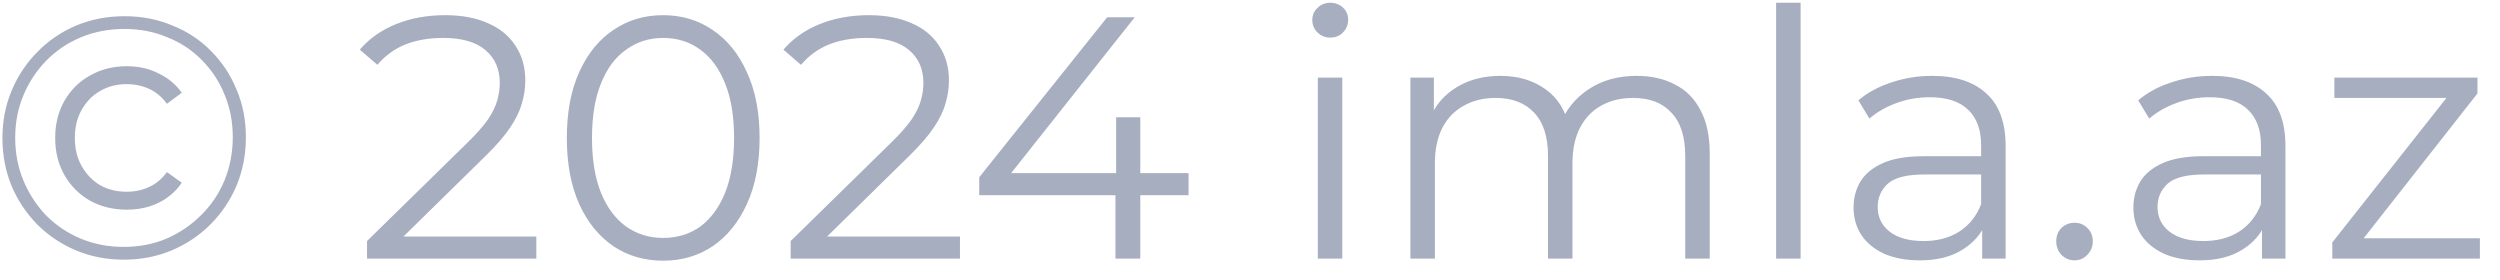 <svg width="116" height="13" viewBox="0 0 116 13" fill="none" xmlns="http://www.w3.org/2000/svg">
<path d="M5.745 12.048C4.945 12.048 4.204 11.904 3.521 11.616C2.839 11.328 2.241 10.928 1.729 10.416C1.217 9.893 0.817 9.291 0.529 8.608C0.252 7.925 0.113 7.189 0.113 6.4C0.113 5.611 0.257 4.875 0.545 4.192C0.833 3.509 1.233 2.912 1.745 2.4C2.257 1.877 2.855 1.472 3.537 1.184C4.231 0.896 4.977 0.752 5.777 0.752C6.577 0.752 7.319 0.896 8.001 1.184C8.695 1.461 9.292 1.856 9.793 2.368C10.305 2.88 10.7 3.477 10.977 4.16C11.265 4.832 11.409 5.568 11.409 6.368C11.409 7.168 11.265 7.915 10.977 8.608C10.689 9.291 10.284 9.893 9.761 10.416C9.249 10.928 8.652 11.328 7.969 11.616C7.287 11.904 6.545 12.048 5.745 12.048ZM5.729 11.456C6.455 11.456 7.121 11.328 7.729 11.072C8.337 10.805 8.871 10.443 9.329 9.984C9.799 9.525 10.161 8.987 10.417 8.368C10.673 7.739 10.801 7.072 10.801 6.368C10.801 5.653 10.673 4.992 10.417 4.384C10.172 3.776 9.82 3.243 9.361 2.784C8.913 2.325 8.38 1.973 7.761 1.728C7.153 1.472 6.492 1.344 5.777 1.344C5.052 1.344 4.38 1.472 3.761 1.728C3.143 1.984 2.604 2.347 2.145 2.816C1.697 3.275 1.345 3.808 1.089 4.416C0.833 5.024 0.705 5.685 0.705 6.4C0.705 7.104 0.833 7.765 1.089 8.384C1.345 8.992 1.697 9.531 2.145 10C2.604 10.459 3.137 10.816 3.745 11.072C4.364 11.328 5.025 11.456 5.729 11.456ZM5.889 9.728C5.249 9.728 4.679 9.589 4.177 9.312C3.676 9.024 3.281 8.629 2.993 8.128C2.705 7.627 2.561 7.051 2.561 6.4C2.561 5.749 2.705 5.173 2.993 4.672C3.281 4.171 3.676 3.781 4.177 3.504C4.679 3.216 5.249 3.072 5.889 3.072C6.433 3.072 6.924 3.184 7.361 3.408C7.809 3.621 8.167 3.92 8.433 4.304L7.745 4.816C7.521 4.507 7.249 4.277 6.929 4.128C6.609 3.979 6.257 3.904 5.873 3.904C5.415 3.904 5.004 4.011 4.641 4.224C4.289 4.427 4.007 4.715 3.793 5.088C3.58 5.461 3.473 5.899 3.473 6.4C3.473 6.901 3.58 7.339 3.793 7.712C4.007 8.085 4.289 8.379 4.641 8.592C5.004 8.795 5.415 8.896 5.873 8.896C6.257 8.896 6.609 8.821 6.929 8.672C7.249 8.523 7.521 8.293 7.745 7.984L8.433 8.48C8.167 8.875 7.809 9.184 7.361 9.408C6.924 9.621 6.433 9.728 5.889 9.728ZM17.03 12V11.184L21.686 6.624C22.113 6.208 22.433 5.845 22.646 5.536C22.86 5.216 23.004 4.917 23.078 4.64C23.153 4.363 23.19 4.101 23.19 3.856C23.19 3.205 22.966 2.693 22.518 2.32C22.081 1.947 21.43 1.76 20.566 1.76C19.905 1.76 19.318 1.861 18.806 2.064C18.305 2.267 17.873 2.581 17.51 3.008L16.694 2.304C17.132 1.792 17.692 1.397 18.374 1.12C19.057 0.843 19.82 0.704 20.662 0.704C21.42 0.704 22.076 0.827 22.63 1.072C23.185 1.307 23.612 1.653 23.91 2.112C24.22 2.571 24.374 3.109 24.374 3.728C24.374 4.091 24.321 4.448 24.214 4.8C24.118 5.152 23.937 5.525 23.67 5.92C23.414 6.304 23.036 6.741 22.534 7.232L18.262 11.424L17.942 10.976H24.886V12H17.03ZM30.765 12.096C29.901 12.096 29.133 11.872 28.461 11.424C27.789 10.965 27.261 10.315 26.877 9.472C26.493 8.619 26.301 7.595 26.301 6.4C26.301 5.205 26.493 4.187 26.877 3.344C27.261 2.491 27.789 1.84 28.461 1.392C29.133 0.933 29.901 0.704 30.765 0.704C31.629 0.704 32.397 0.933 33.069 1.392C33.741 1.84 34.269 2.491 34.653 3.344C35.047 4.187 35.245 5.205 35.245 6.4C35.245 7.595 35.047 8.619 34.653 9.472C34.269 10.315 33.741 10.965 33.069 11.424C32.397 11.872 31.629 12.096 30.765 12.096ZM30.765 11.04C31.426 11.04 32.002 10.864 32.493 10.512C32.983 10.149 33.367 9.627 33.645 8.944C33.922 8.251 34.061 7.403 34.061 6.4C34.061 5.397 33.922 4.555 33.645 3.872C33.367 3.179 32.983 2.656 32.493 2.304C32.002 1.941 31.426 1.76 30.765 1.76C30.125 1.76 29.554 1.941 29.053 2.304C28.551 2.656 28.162 3.179 27.885 3.872C27.607 4.555 27.469 5.397 27.469 6.4C27.469 7.403 27.607 8.251 27.885 8.944C28.162 9.627 28.551 10.149 29.053 10.512C29.554 10.864 30.125 11.04 30.765 11.04ZM36.687 12V11.184L41.343 6.624C41.769 6.208 42.089 5.845 42.303 5.536C42.516 5.216 42.66 4.917 42.734 4.64C42.809 4.363 42.846 4.101 42.846 3.856C42.846 3.205 42.623 2.693 42.175 2.32C41.737 1.947 41.087 1.76 40.222 1.76C39.561 1.76 38.974 1.861 38.462 2.064C37.961 2.267 37.529 2.581 37.166 3.008L36.35 2.304C36.788 1.792 37.348 1.397 38.031 1.12C38.713 0.843 39.476 0.704 40.319 0.704C41.076 0.704 41.732 0.827 42.286 1.072C42.841 1.307 43.268 1.653 43.566 2.112C43.876 2.571 44.031 3.109 44.031 3.728C44.031 4.091 43.977 4.448 43.87 4.8C43.775 5.152 43.593 5.525 43.327 5.92C43.071 6.304 42.692 6.741 42.191 7.232L37.919 11.424L37.599 10.976H44.542V12H36.687ZM45.437 9.056V8.224L51.373 0.8H52.653L46.765 8.224L46.141 8.032H55.149V9.056H45.437ZM51.757 12V9.056L51.789 8.032V5.44H52.909V12H51.757ZM61.147 12V3.6H62.282V12H61.147ZM61.722 1.744C61.488 1.744 61.291 1.664 61.13 1.504C60.971 1.344 60.891 1.152 60.891 0.928C60.891 0.704 60.971 0.517 61.13 0.368C61.291 0.208 61.488 0.128 61.722 0.128C61.957 0.128 62.154 0.203 62.315 0.352C62.474 0.501 62.554 0.688 62.554 0.912C62.554 1.147 62.474 1.344 62.315 1.504C62.165 1.664 61.968 1.744 61.722 1.744ZM75.939 3.52C76.622 3.52 77.214 3.653 77.715 3.92C78.227 4.176 78.622 4.571 78.899 5.104C79.187 5.637 79.331 6.309 79.331 7.12V12H78.195V7.232C78.195 6.347 77.982 5.68 77.555 5.232C77.139 4.773 76.547 4.544 75.779 4.544C75.203 4.544 74.702 4.667 74.275 4.912C73.859 5.147 73.534 5.493 73.299 5.952C73.075 6.4 72.963 6.944 72.963 7.584V12H71.827V7.232C71.827 6.347 71.614 5.68 71.187 5.232C70.761 4.773 70.163 4.544 69.395 4.544C68.83 4.544 68.334 4.667 67.907 4.912C67.481 5.147 67.15 5.493 66.915 5.952C66.691 6.4 66.579 6.944 66.579 7.584V12H65.443V3.6H66.531V5.872L66.355 5.472C66.611 4.864 67.022 4.389 67.587 4.048C68.163 3.696 68.841 3.52 69.619 3.52C70.441 3.52 71.139 3.728 71.715 4.144C72.291 4.549 72.665 5.163 72.835 5.984L72.387 5.808C72.633 5.125 73.065 4.576 73.683 4.16C74.313 3.733 75.065 3.52 75.939 3.52ZM82.412 12V0.128H83.548V12H82.412ZM91.973 12V10.144L91.925 9.84V6.736C91.925 6.021 91.722 5.472 91.317 5.088C90.922 4.704 90.33 4.512 89.541 4.512C88.997 4.512 88.48 4.603 87.989 4.784C87.498 4.965 87.082 5.205 86.741 5.504L86.229 4.656C86.656 4.293 87.168 4.016 87.765 3.824C88.362 3.621 88.992 3.52 89.653 3.52C90.741 3.52 91.578 3.792 92.165 4.336C92.762 4.869 93.061 5.685 93.061 6.784V12H91.973ZM89.077 12.08C88.448 12.08 87.898 11.979 87.429 11.776C86.97 11.563 86.618 11.275 86.373 10.912C86.128 10.539 86.005 10.112 86.005 9.632C86.005 9.195 86.106 8.8 86.309 8.448C86.522 8.085 86.864 7.797 87.333 7.584C87.813 7.36 88.453 7.248 89.253 7.248H92.149V8.096H89.285C88.474 8.096 87.909 8.24 87.589 8.528C87.28 8.816 87.125 9.173 87.125 9.6C87.125 10.08 87.312 10.464 87.685 10.752C88.058 11.04 88.581 11.184 89.253 11.184C89.893 11.184 90.442 11.04 90.901 10.752C91.37 10.453 91.712 10.027 91.925 9.472L92.181 10.256C91.968 10.811 91.594 11.253 91.061 11.584C90.538 11.915 89.877 12.08 89.077 12.08ZM96.258 12.08C96.024 12.08 95.821 11.995 95.65 11.824C95.49 11.653 95.41 11.445 95.41 11.2C95.41 10.944 95.49 10.736 95.65 10.576C95.821 10.416 96.024 10.336 96.258 10.336C96.493 10.336 96.691 10.416 96.85 10.576C97.021 10.736 97.106 10.944 97.106 11.2C97.106 11.445 97.021 11.653 96.85 11.824C96.691 11.995 96.493 12.08 96.258 12.08ZM104.957 12V10.144L104.909 9.84V6.736C104.909 6.021 104.707 5.472 104.301 5.088C103.907 4.704 103.315 4.512 102.525 4.512C101.981 4.512 101.464 4.603 100.973 4.784C100.483 4.965 100.067 5.205 99.725 5.504L99.213 4.656C99.64 4.293 100.152 4.016 100.749 3.824C101.347 3.621 101.976 3.52 102.637 3.52C103.725 3.52 104.563 3.792 105.149 4.336C105.747 4.869 106.045 5.685 106.045 6.784V12H104.957ZM102.061 12.08C101.432 12.08 100.883 11.979 100.413 11.776C99.955 11.563 99.603 11.275 99.357 10.912C99.112 10.539 98.989 10.112 98.989 9.632C98.989 9.195 99.091 8.8 99.293 8.448C99.507 8.085 99.848 7.797 100.317 7.584C100.797 7.36 101.437 7.248 102.237 7.248H105.133V8.096H102.269C101.459 8.096 100.893 8.24 100.573 8.528C100.264 8.816 100.109 9.173 100.109 9.6C100.109 10.08 100.296 10.464 100.669 10.752C101.043 11.04 101.565 11.184 102.237 11.184C102.877 11.184 103.427 11.04 103.885 10.752C104.355 10.453 104.696 10.027 104.909 9.472L105.165 10.256C104.952 10.811 104.579 11.253 104.045 11.584C103.523 11.915 102.861 12.08 102.061 12.08ZM108.219 12V11.248L113.819 4.16L114.059 4.544H108.315V3.6H114.955V4.336L109.371 11.44L109.083 11.056H115.067V12H108.219Z" fill="#A7AEC0"/>
</svg>
